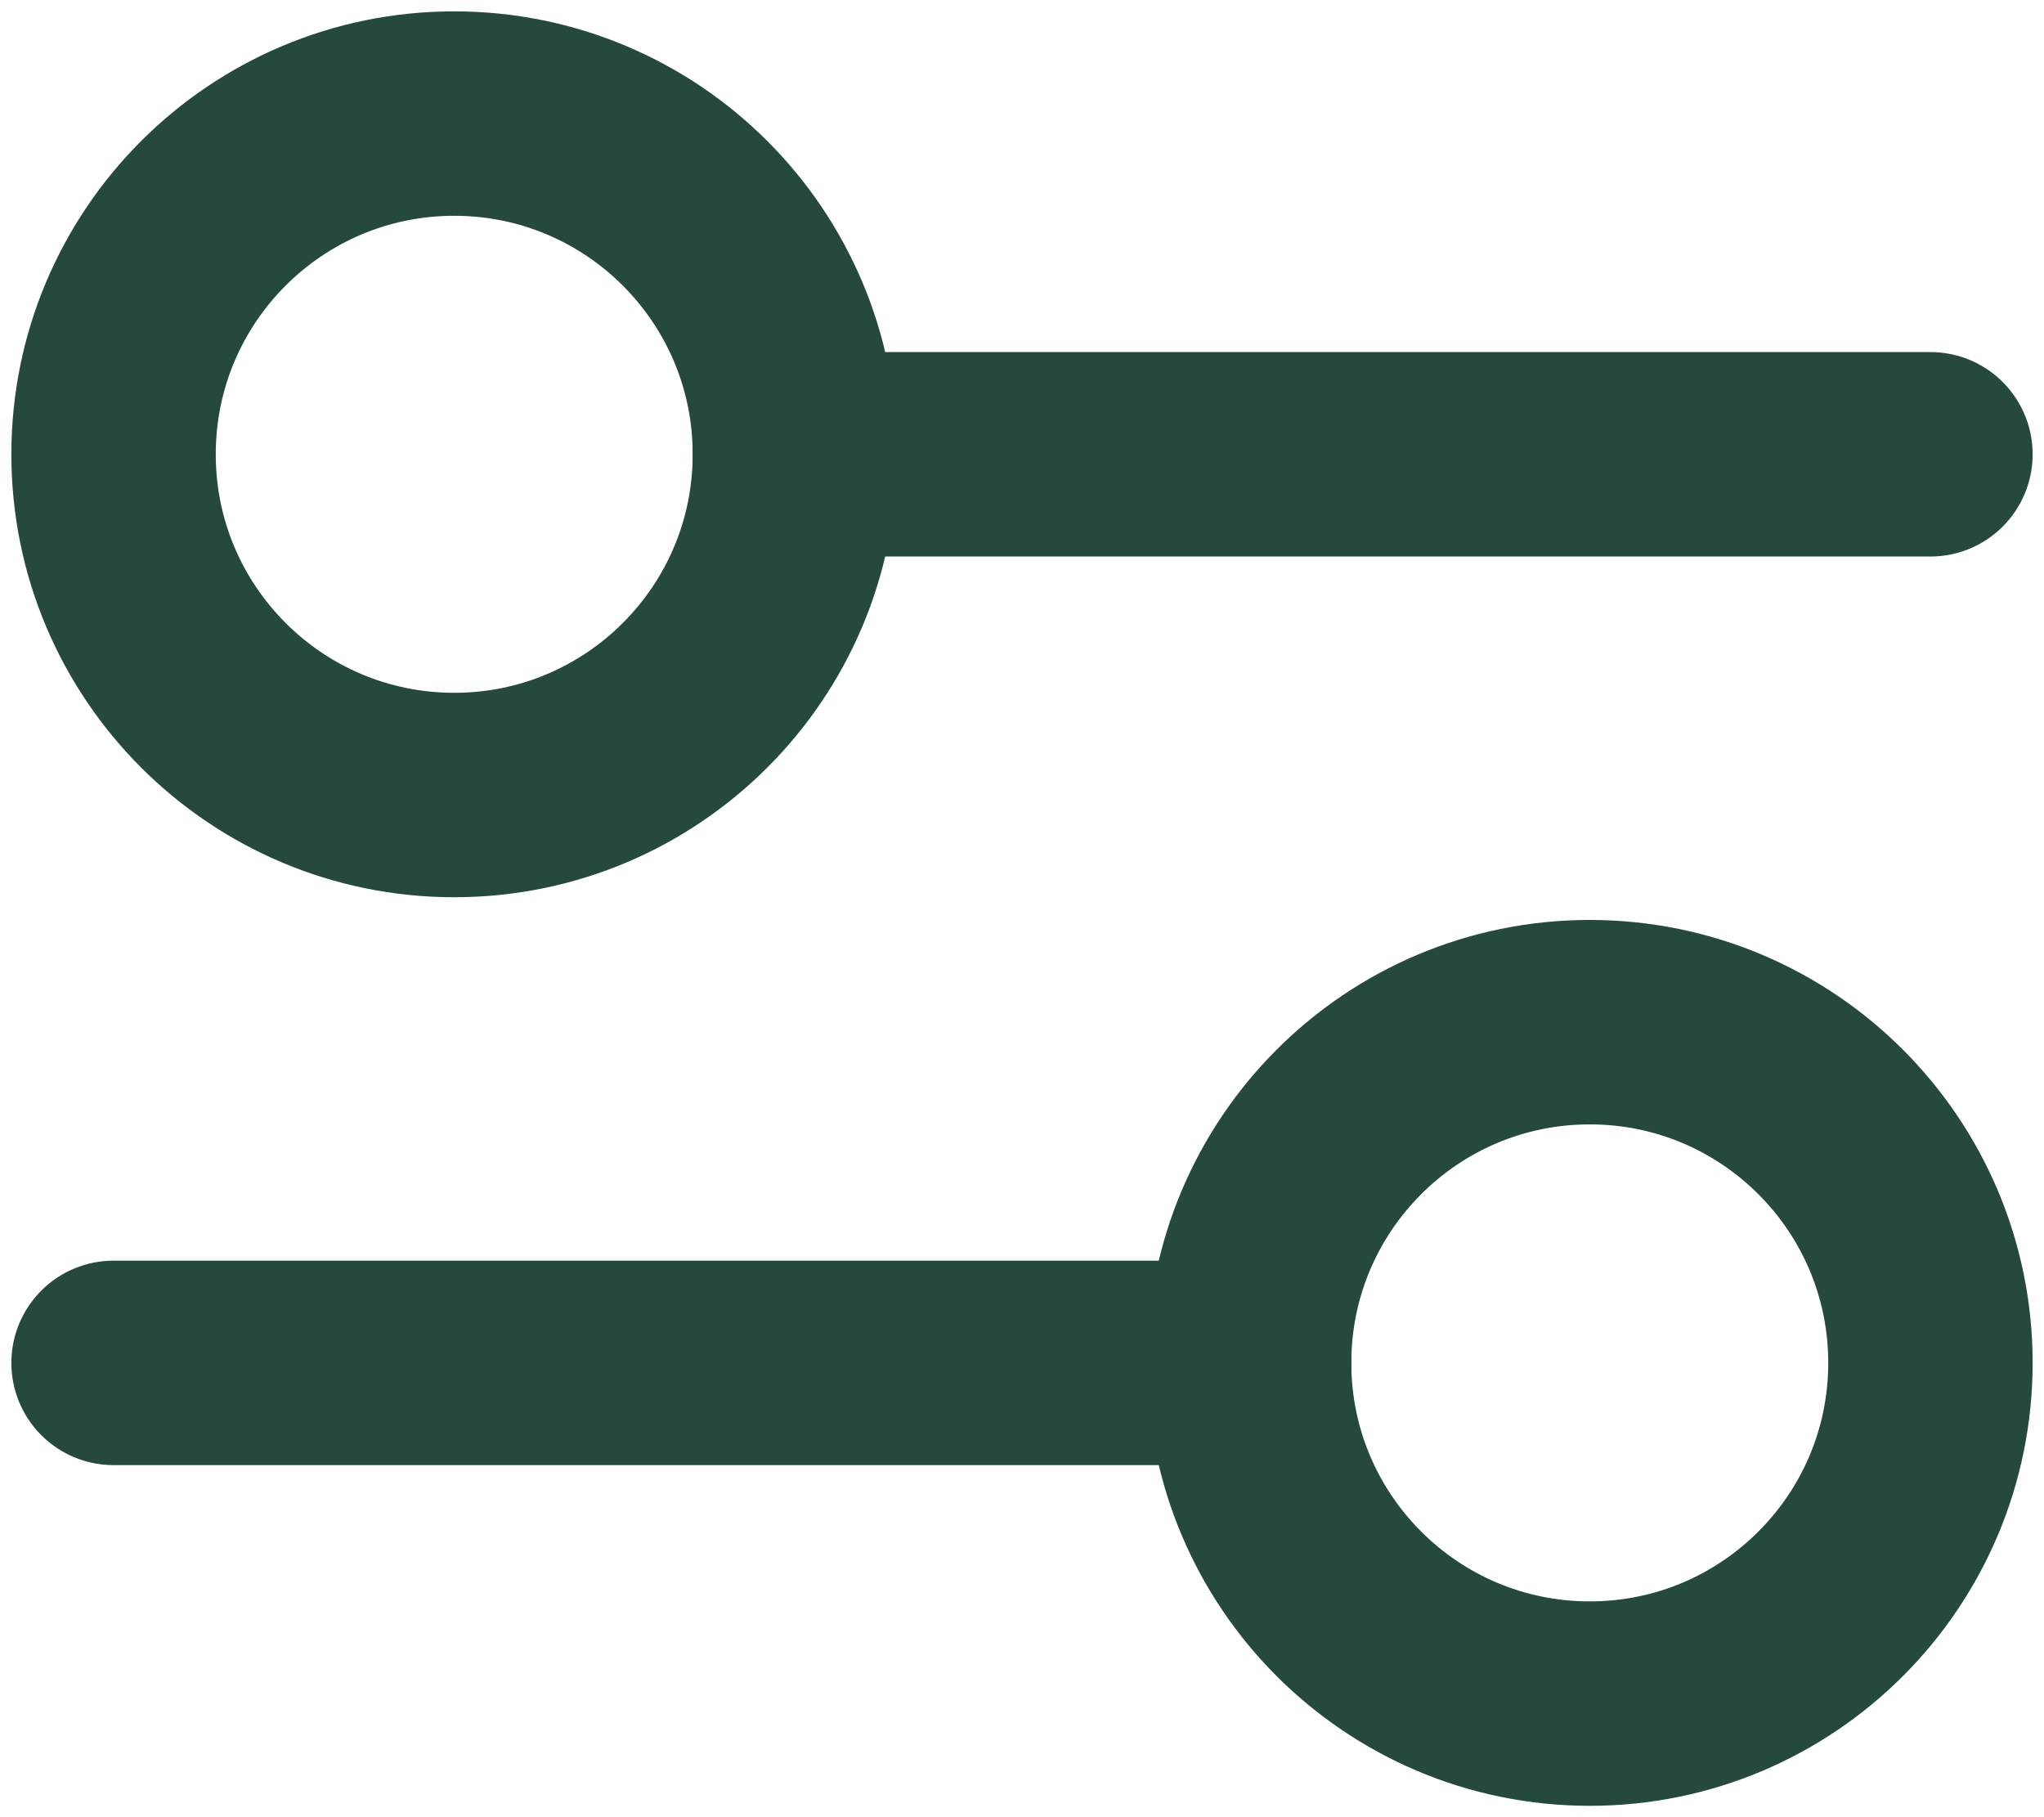 <svg width="18" height="16" viewBox="0 0 18 16" fill="none" xmlns="http://www.w3.org/2000/svg">
    <path d="M7 4H17M1 12H11" stroke="#254A3D" stroke-width="1.8" stroke-linecap="round" />
    <path
        d="M1 4C1 5.657 2.343 7 4 7C5.657 7 7 5.657 7 4C7 2.343 5.657 1 4 1C2.343 1 1 2.343 1 4Z"
        stroke="#254A3D" stroke-width="1.8" stroke-linecap="round" />
    <path
        d="M11 12C11 13.657 12.343 15 14 15C15.657 15 17 13.657 17 12C17 10.343 15.657 9 14 9C12.343 9 11 10.343 11 12Z"
        stroke="#254A3D" stroke-width="1.8" stroke-linecap="round" />
</svg>
    